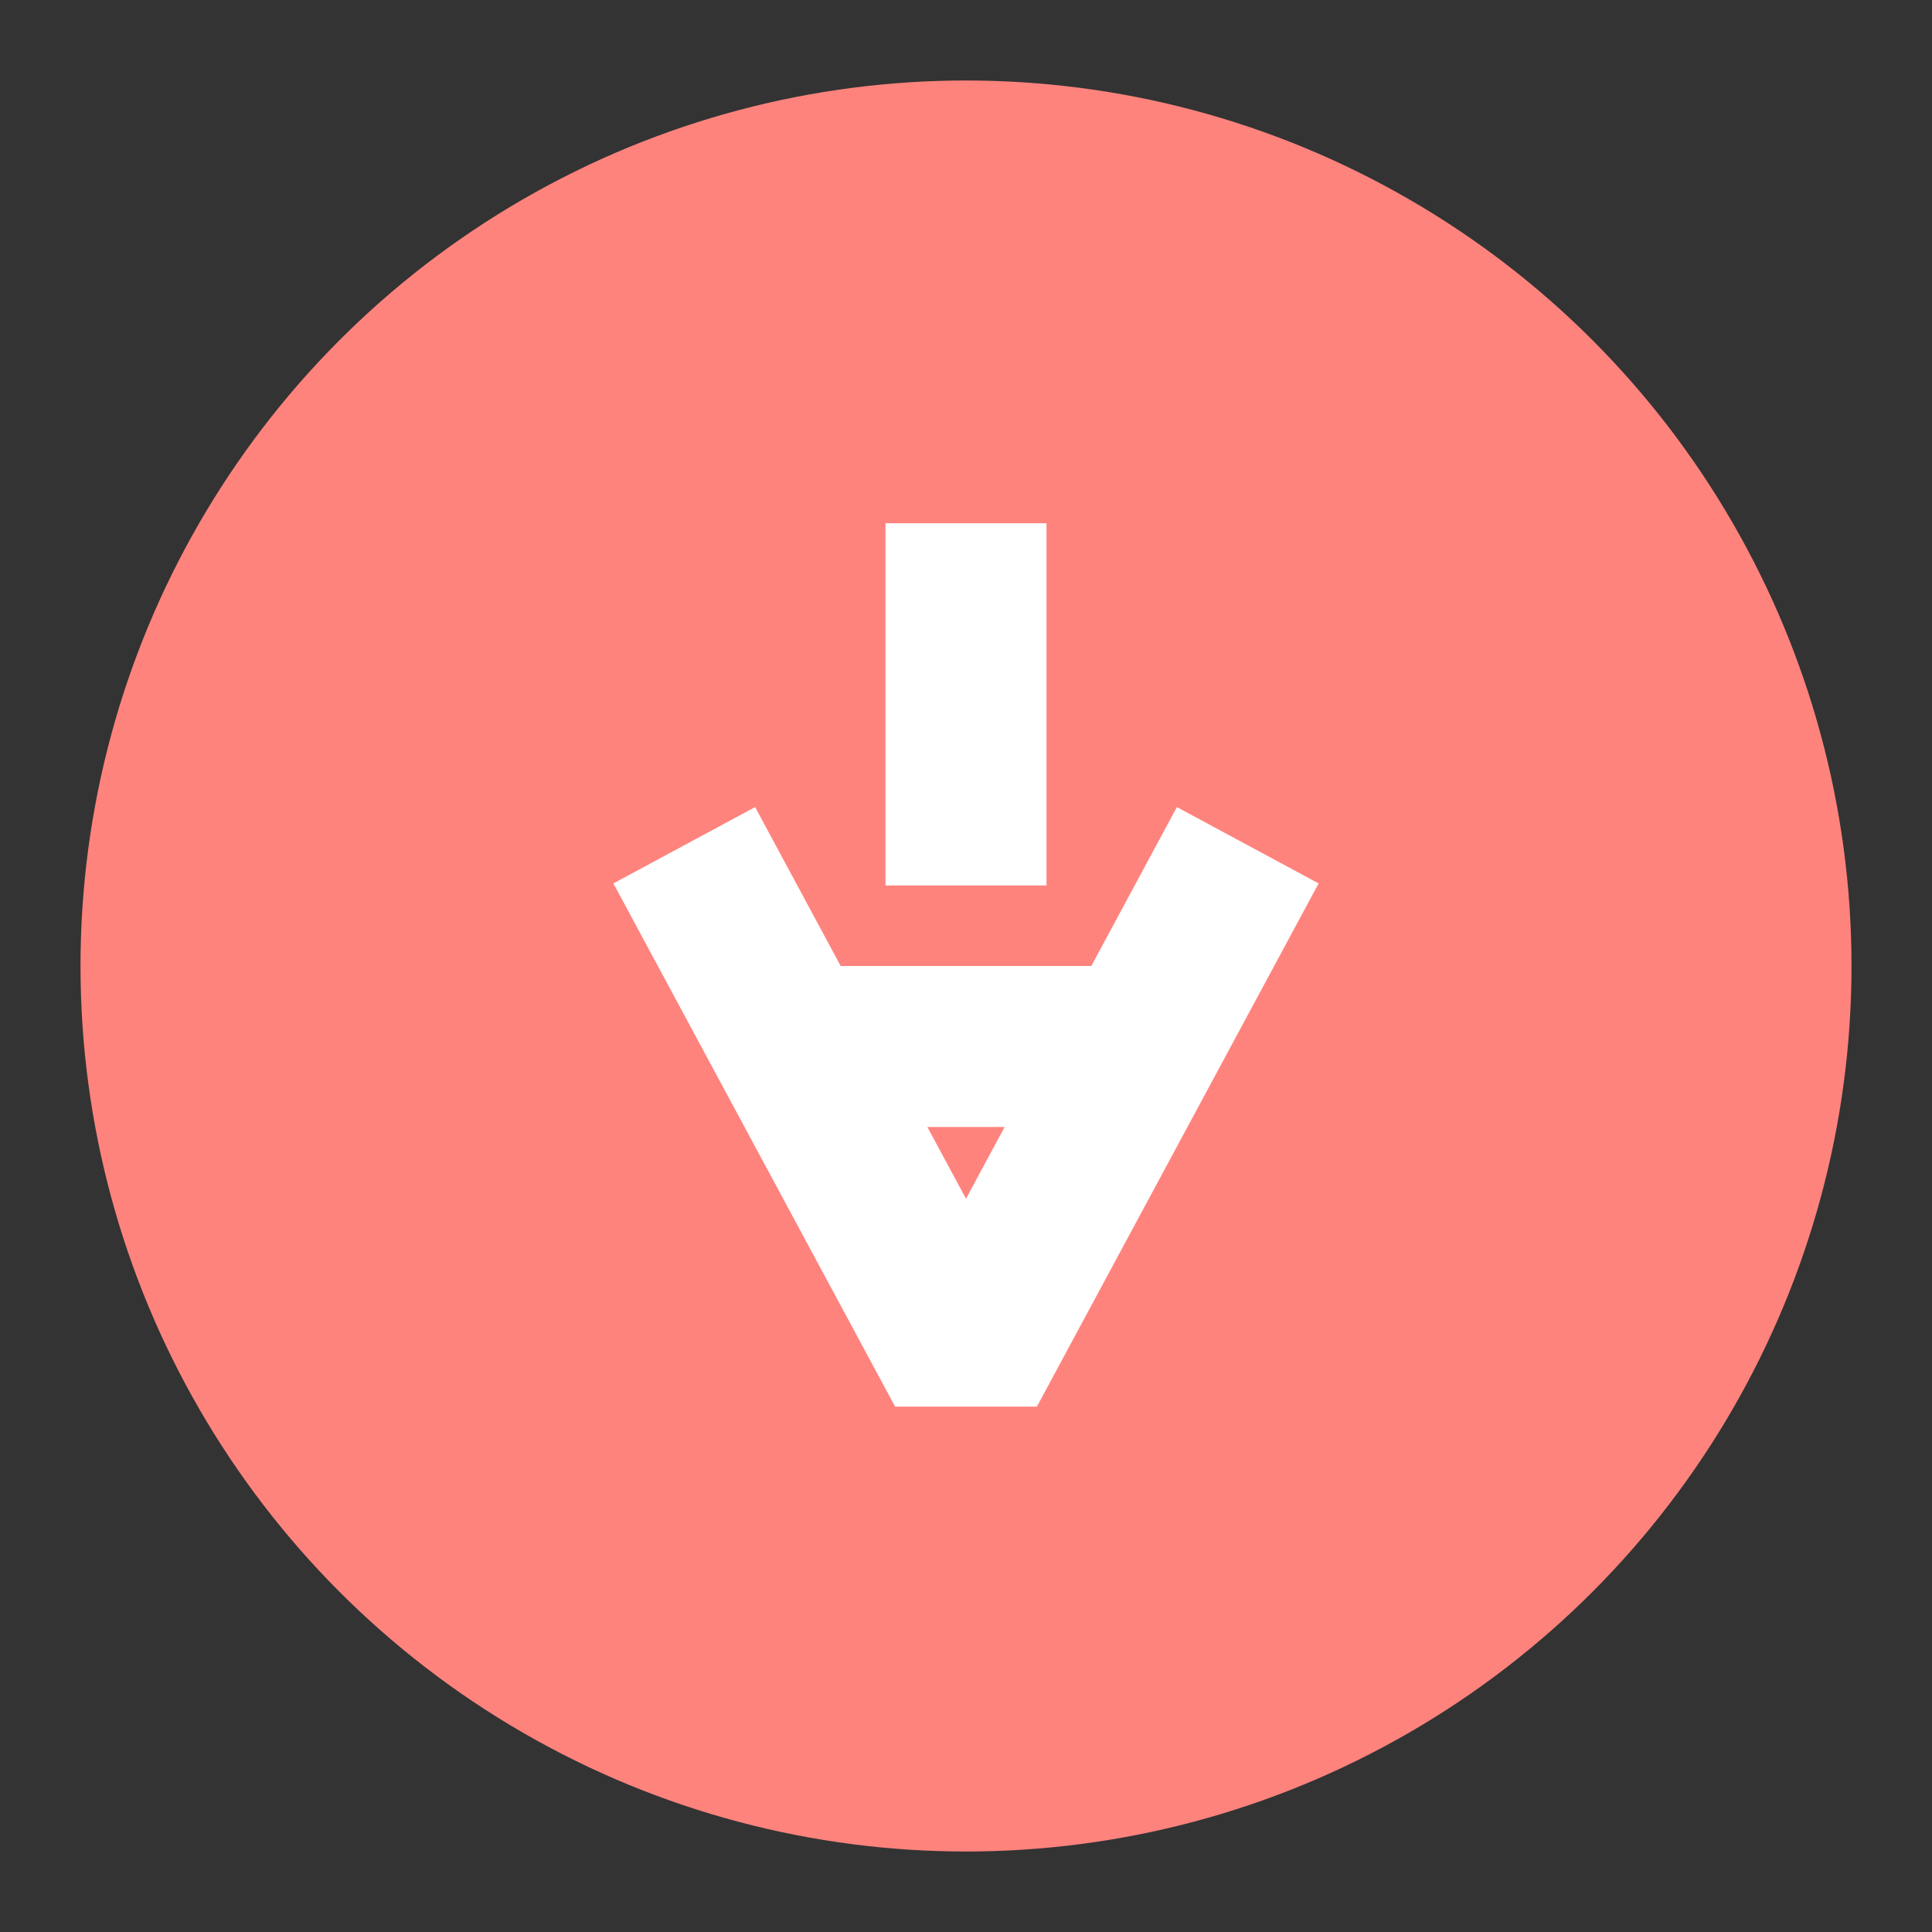 <svg xmlns="http://www.w3.org/2000/svg" width="192" height="192"><rect width="100%" height="100%" fill="#333333" stroke="none"/><circle cx="96" cy="96" r="88" opacity=".63" style="fill:#ff837d;opacity:1"/><path d="M88 52v36h16V52H88zM75.043 80.207l-14.086 7.586 28 52h14.086l28-52-14.086-7.586L108.453 96H83.547l-8.504-15.793zM92.162 112h7.676L96 119.127 92.162 112z" style="color-rendering:auto;color:#000;dominant-baseline:auto;fill:#fff;font-feature-settings:normal;font-variant-alternates:normal;font-variant-caps:normal;font-variant-ligatures:normal;font-variant-numeric:normal;font-variant-position:normal;image-rendering:auto;isolation:auto;mix-blend-mode:normal;shape-padding:0;shape-rendering:auto;solid-color:#000;text-decoration-color:#000;text-decoration-line:none;text-decoration-style:solid;text-indent:0;text-orientation:mixed;text-transform:none;white-space:normal"/></svg>
